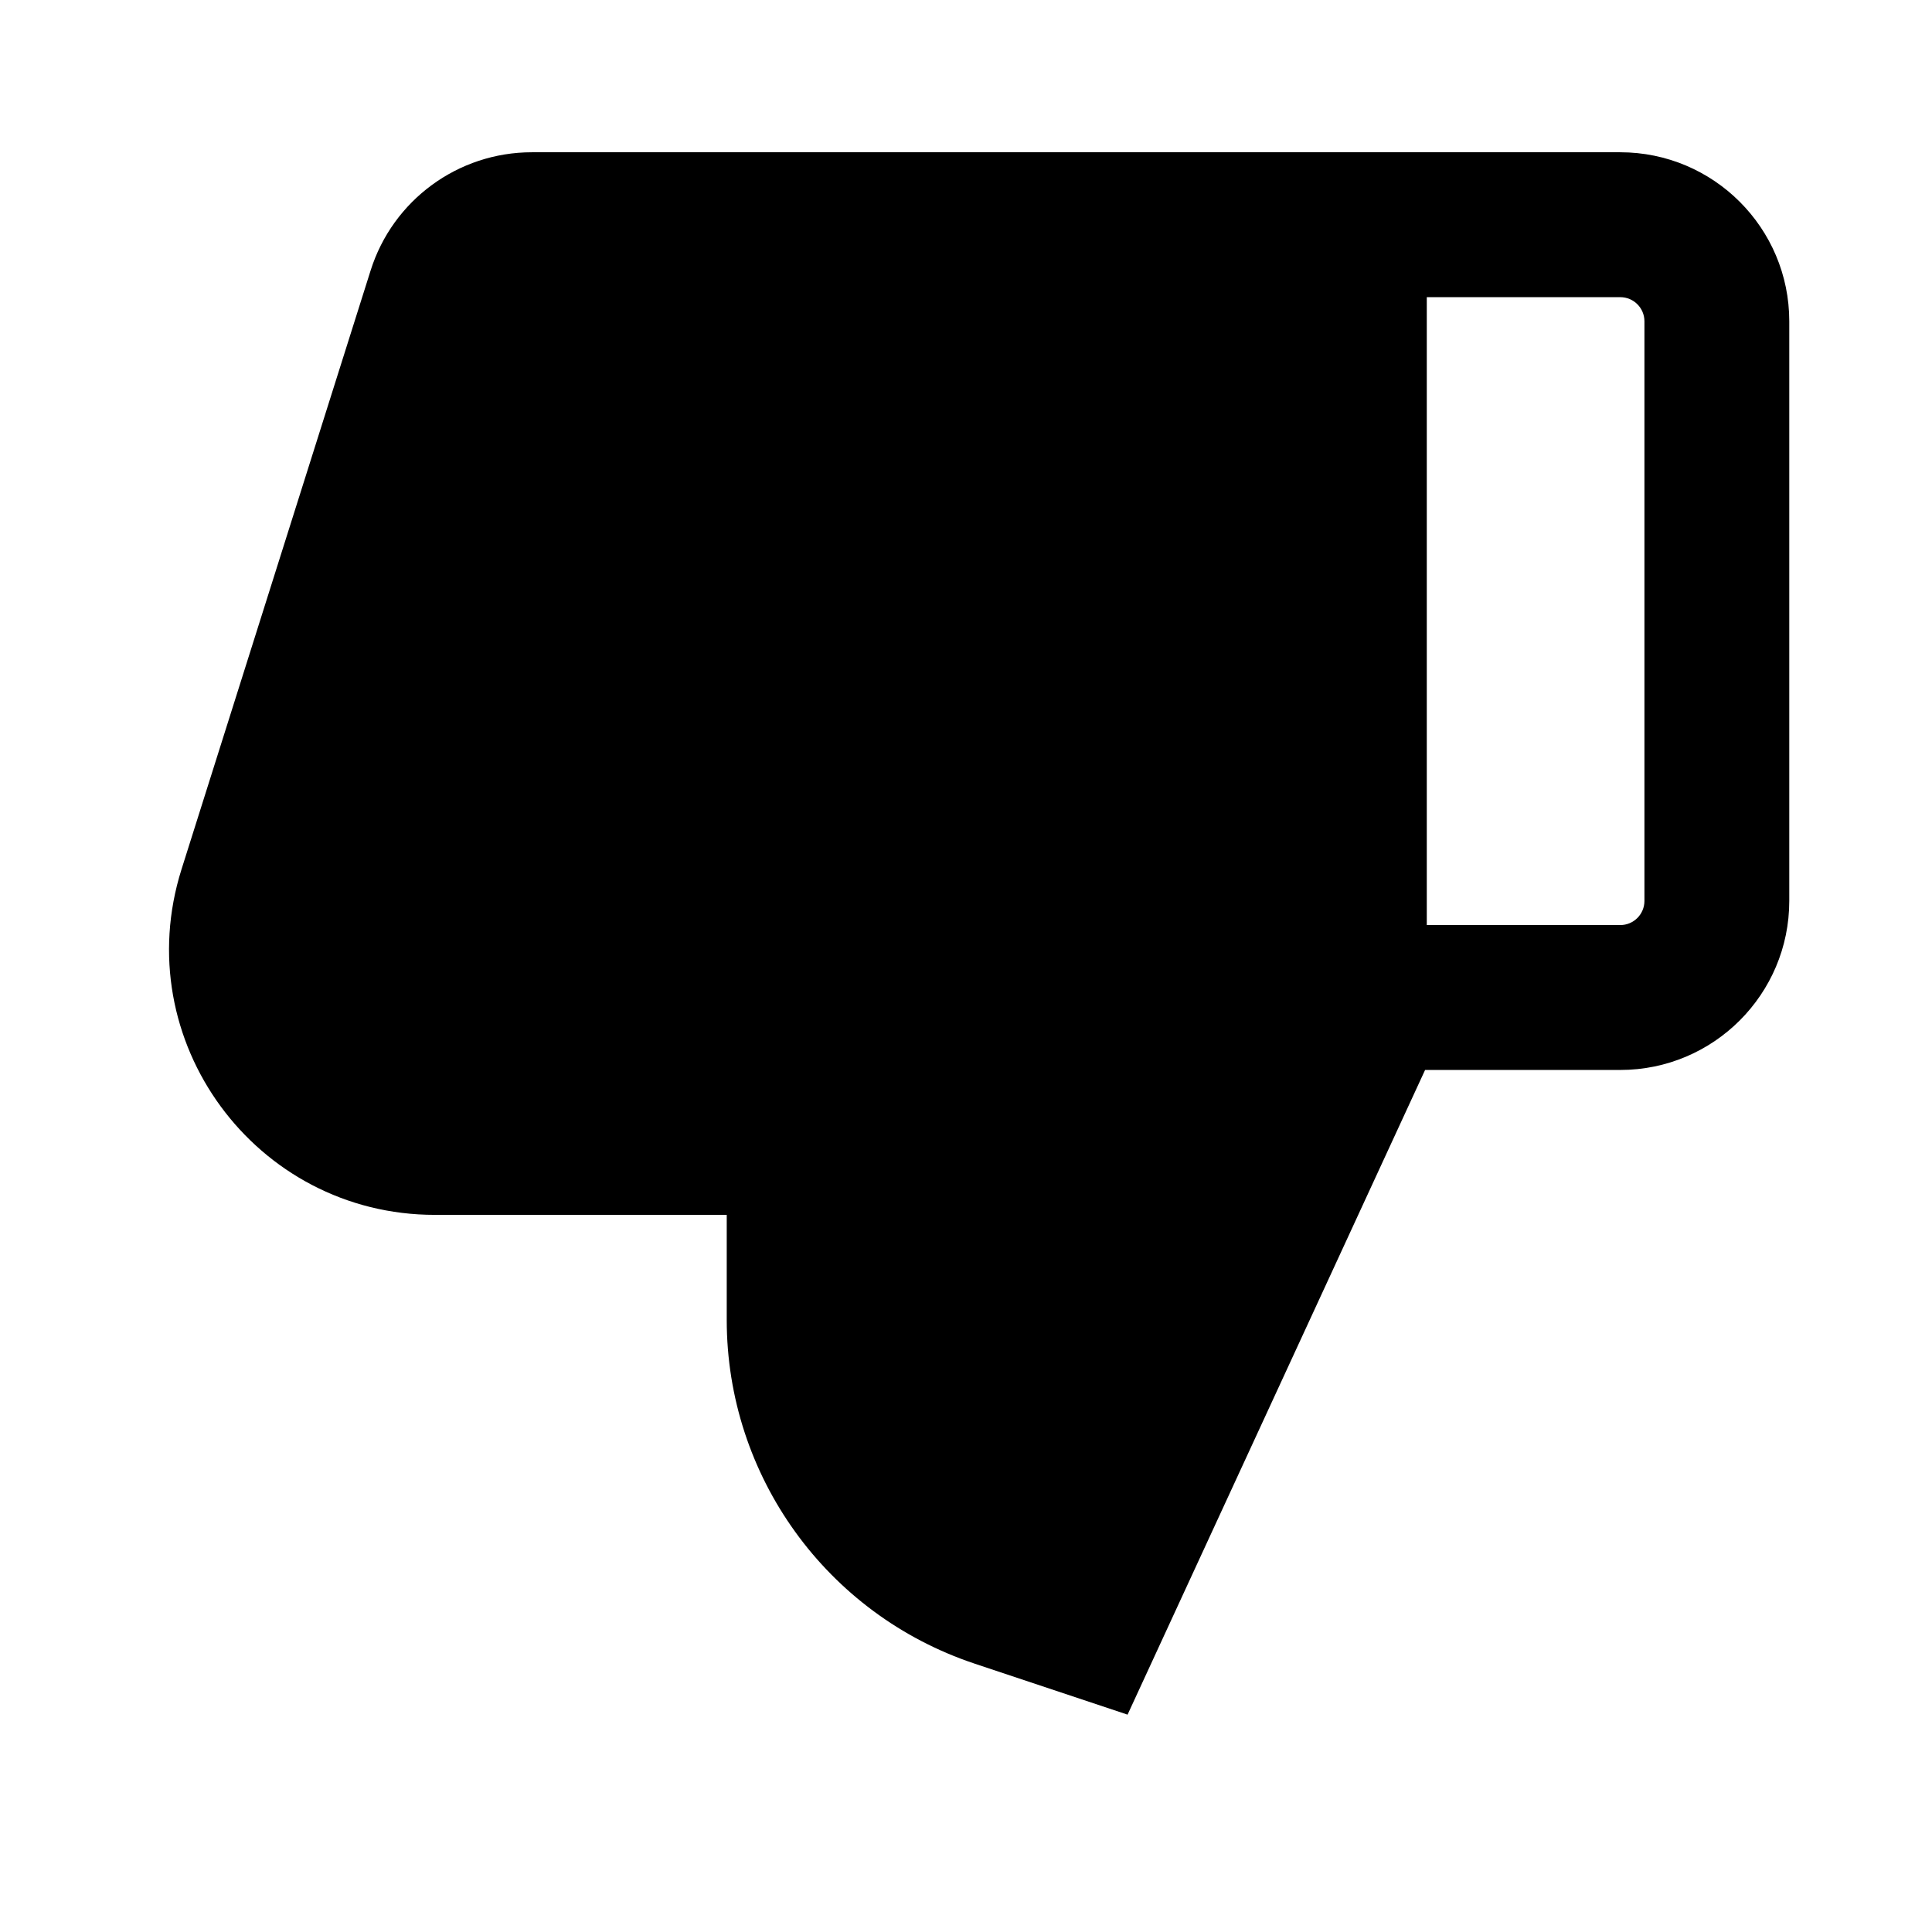 <?xml version="1.0" encoding="UTF-8"?>
<svg viewBox="0 0 32 32" version="1.1" xmlns="http://www.w3.org/2000/svg" xmlns:xlink="http://www.w3.org/1999/xlink">
<title>thumb-down_sp</title>
<path d="M16.139 27.554l2.537 0.846 4.928-10.678h3.232c1.546 0 2.8-1.254 2.8-2.8v-9.6c0-1.546-1.254-2.8-2.8-2.8h-18.027c-1.222 0-2.302 0.792-2.67 1.957l-3.132 9.918c-0.896 2.836 1.222 5.725 4.196 5.725h4.834v1.74c0 2.583 1.653 4.875 4.103 5.692zM23.632 15.322v-10.4h3.205c0.221 0 0.4 0.179 0.4 0.4v9.6c0 0.221-0.179 0.4-0.4 0.4h-3.205z"></path>
</svg>

